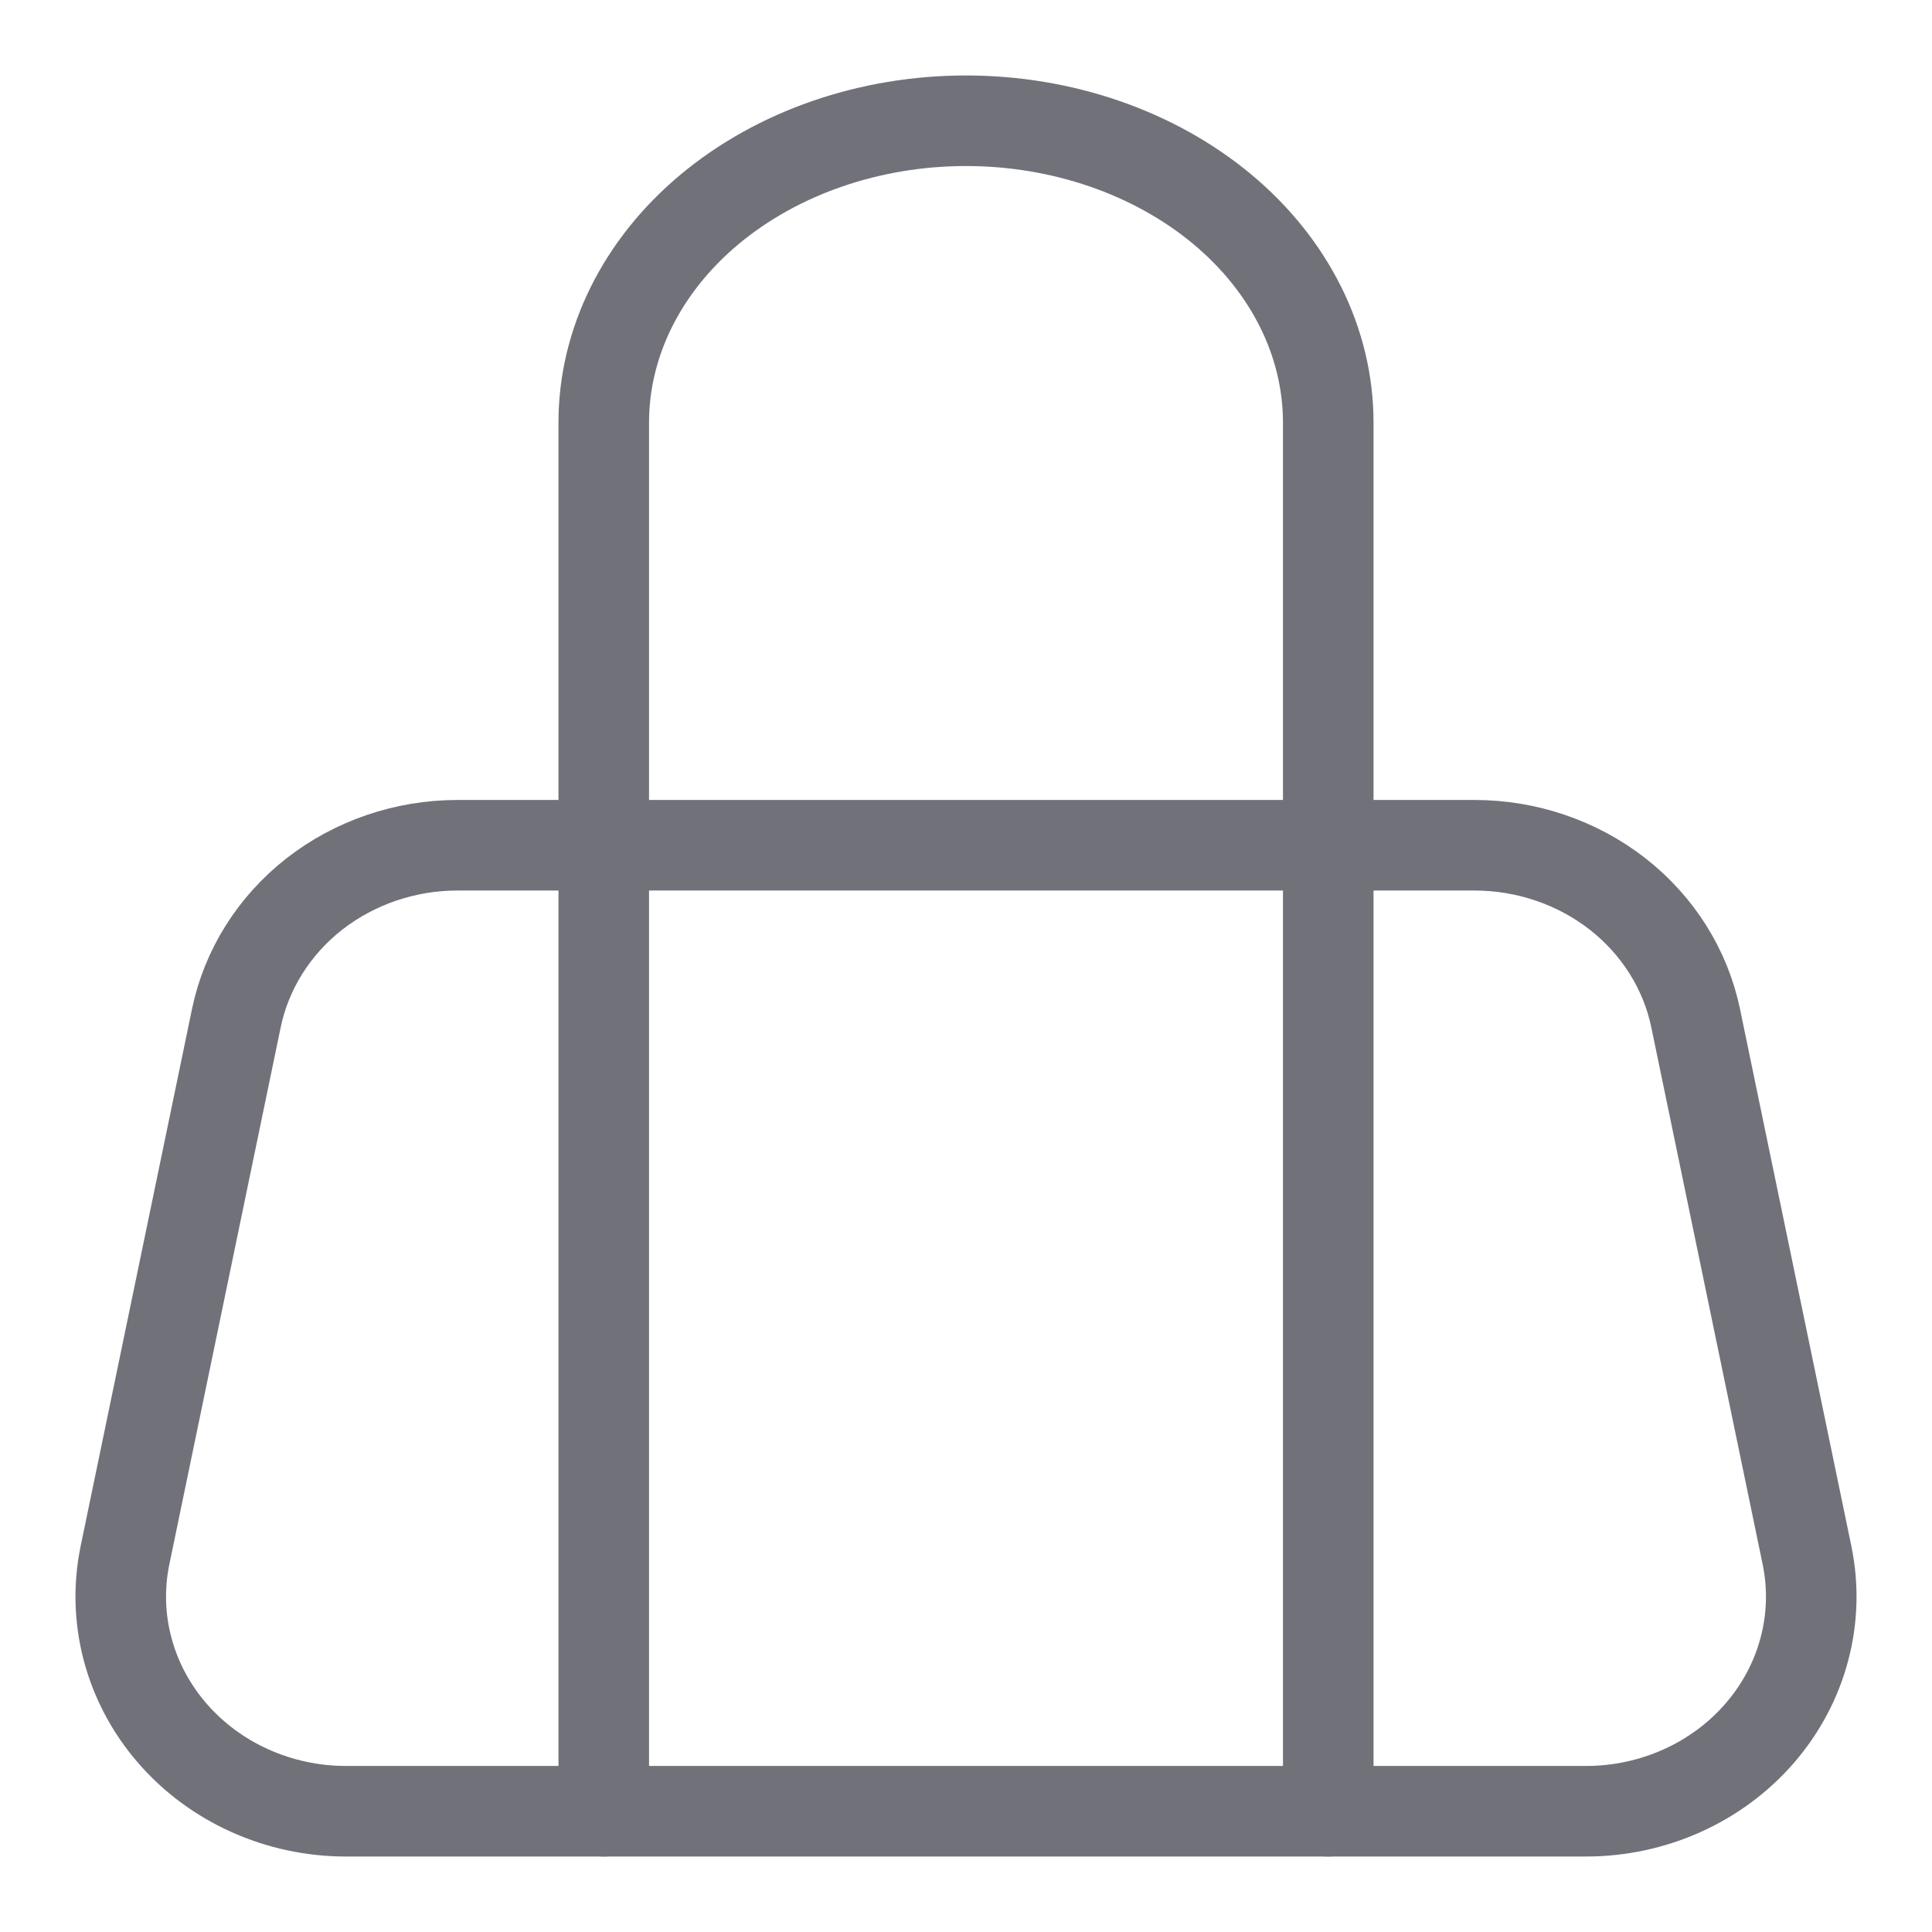 <svg width="32" height="32" viewBox="0 0 32 32" fill="none" xmlns="http://www.w3.org/2000/svg">
<path d="M28.086 16.867C27.919 16.059 27.462 15.331 26.794 14.808C26.125 14.286 25.287 14 24.423 14H7.577C6.713 14 5.875 14.286 5.206 14.808C4.538 15.331 4.081 16.059 3.914 16.867L2.071 25.756C1.964 26.271 1.978 26.803 2.113 27.312C2.247 27.822 2.499 28.296 2.849 28.702C3.199 29.108 3.64 29.435 4.138 29.659C4.637 29.884 5.182 30 5.733 30H26.267C26.818 30 27.363 29.884 27.862 29.659C28.36 29.435 28.801 29.108 29.151 28.702C29.501 28.296 29.753 27.822 29.887 27.312C30.022 26.803 30.036 26.271 29.929 25.756L28.086 16.867Z" stroke="#71717A" stroke-width="1.5" stroke-linecap="round" stroke-linejoin="round"/>
<path d="M22 30V7C22 5.674 21.368 4.402 20.243 3.464C19.117 2.527 17.591 2 16 2C14.409 2 12.883 2.527 11.757 3.464C10.632 4.402 10 5.674 10 7V30" stroke="#71717A" stroke-width="1.5" stroke-linecap="round" stroke-linejoin="round"/>
</svg>
